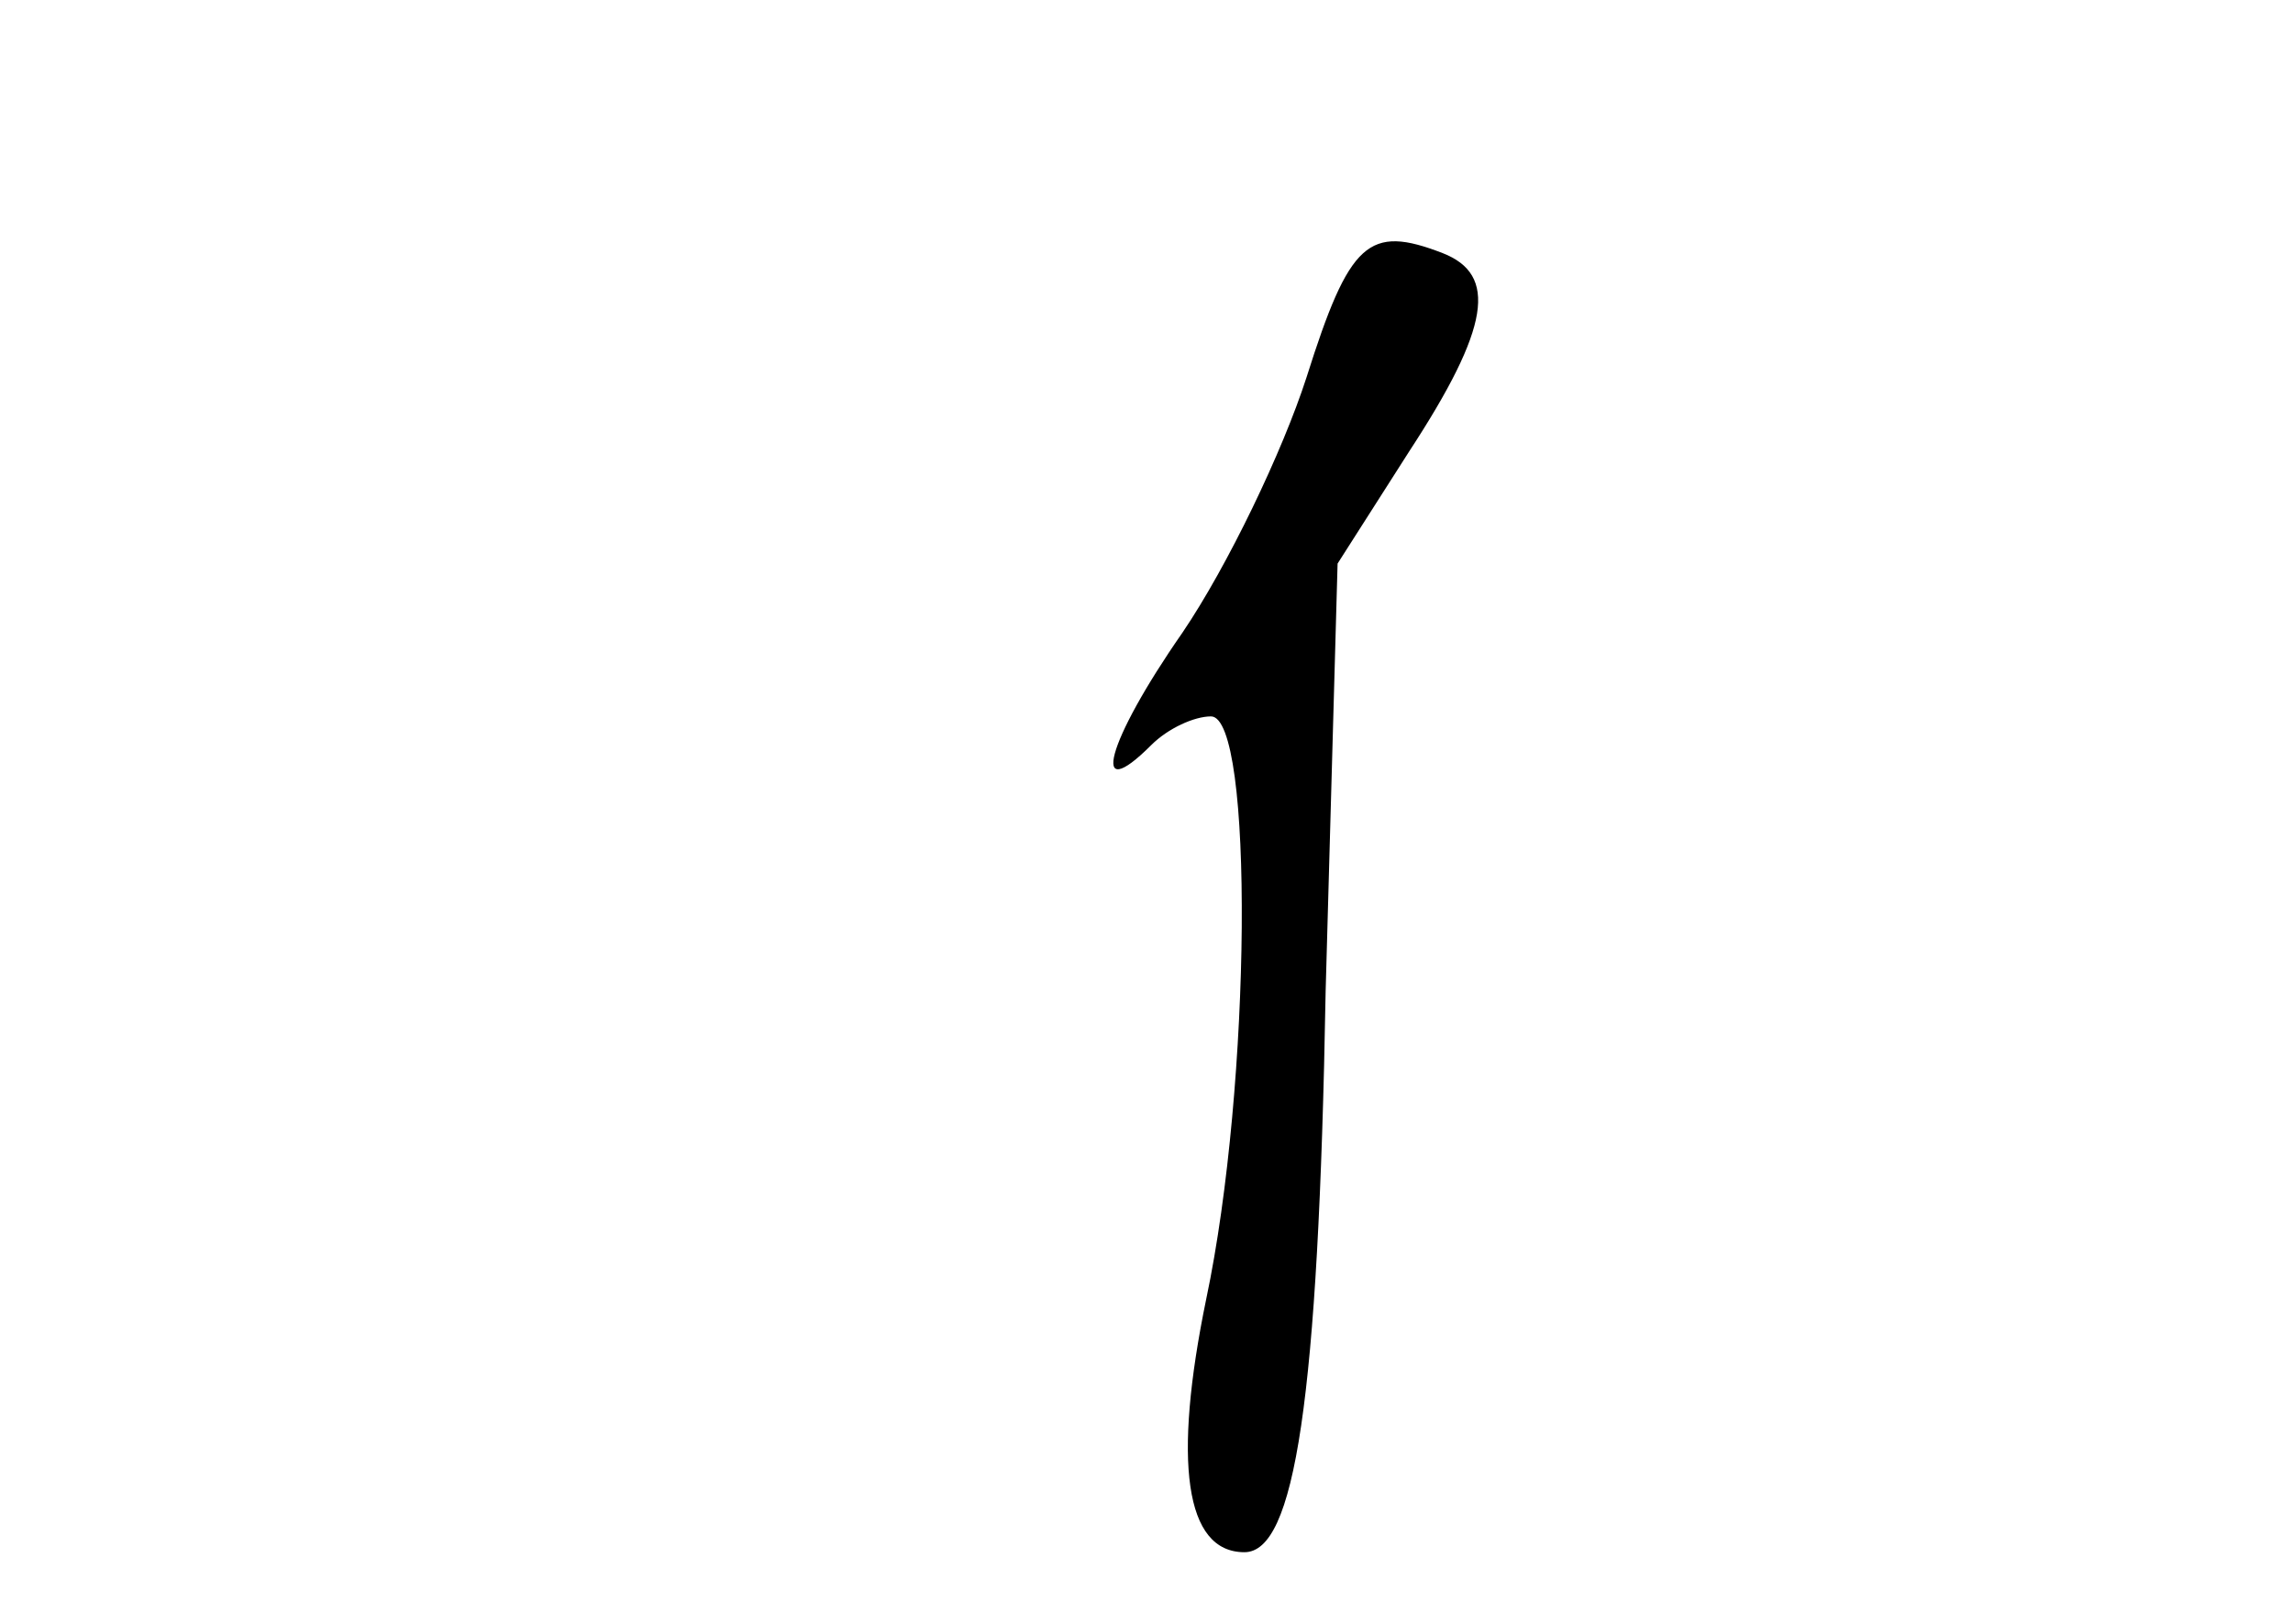 <?xml version="1.0" standalone="no"?>
<!DOCTYPE svg PUBLIC "-//W3C//DTD SVG 20010904//EN"
 "http://www.w3.org/TR/2001/REC-SVG-20010904/DTD/svg10.dtd">
<svg version="1.0" xmlns="http://www.w3.org/2000/svg"
 width="96pt" height="68pt" viewBox="0 0 96 68"
 preserveAspectRatio="xMidYMid meet">
<g transform="translate(0,68) scale(0.1,-0.1)"
fill="#000000" stroke="none">
<path d="M547 522 c-10 -31 -33 -79 -52 -107 -32 -46 -39 -73 -13 -47 7 7 18
12 25 12 18 0 17 -154 -2 -244 -14 -68 -9 -106 16 -106 21 0 31 63 34 235 l5
179 30 47 c34 52 37 74 14 83 -31 12 -39 5 -57 -52z"/>
</g>
</svg>
